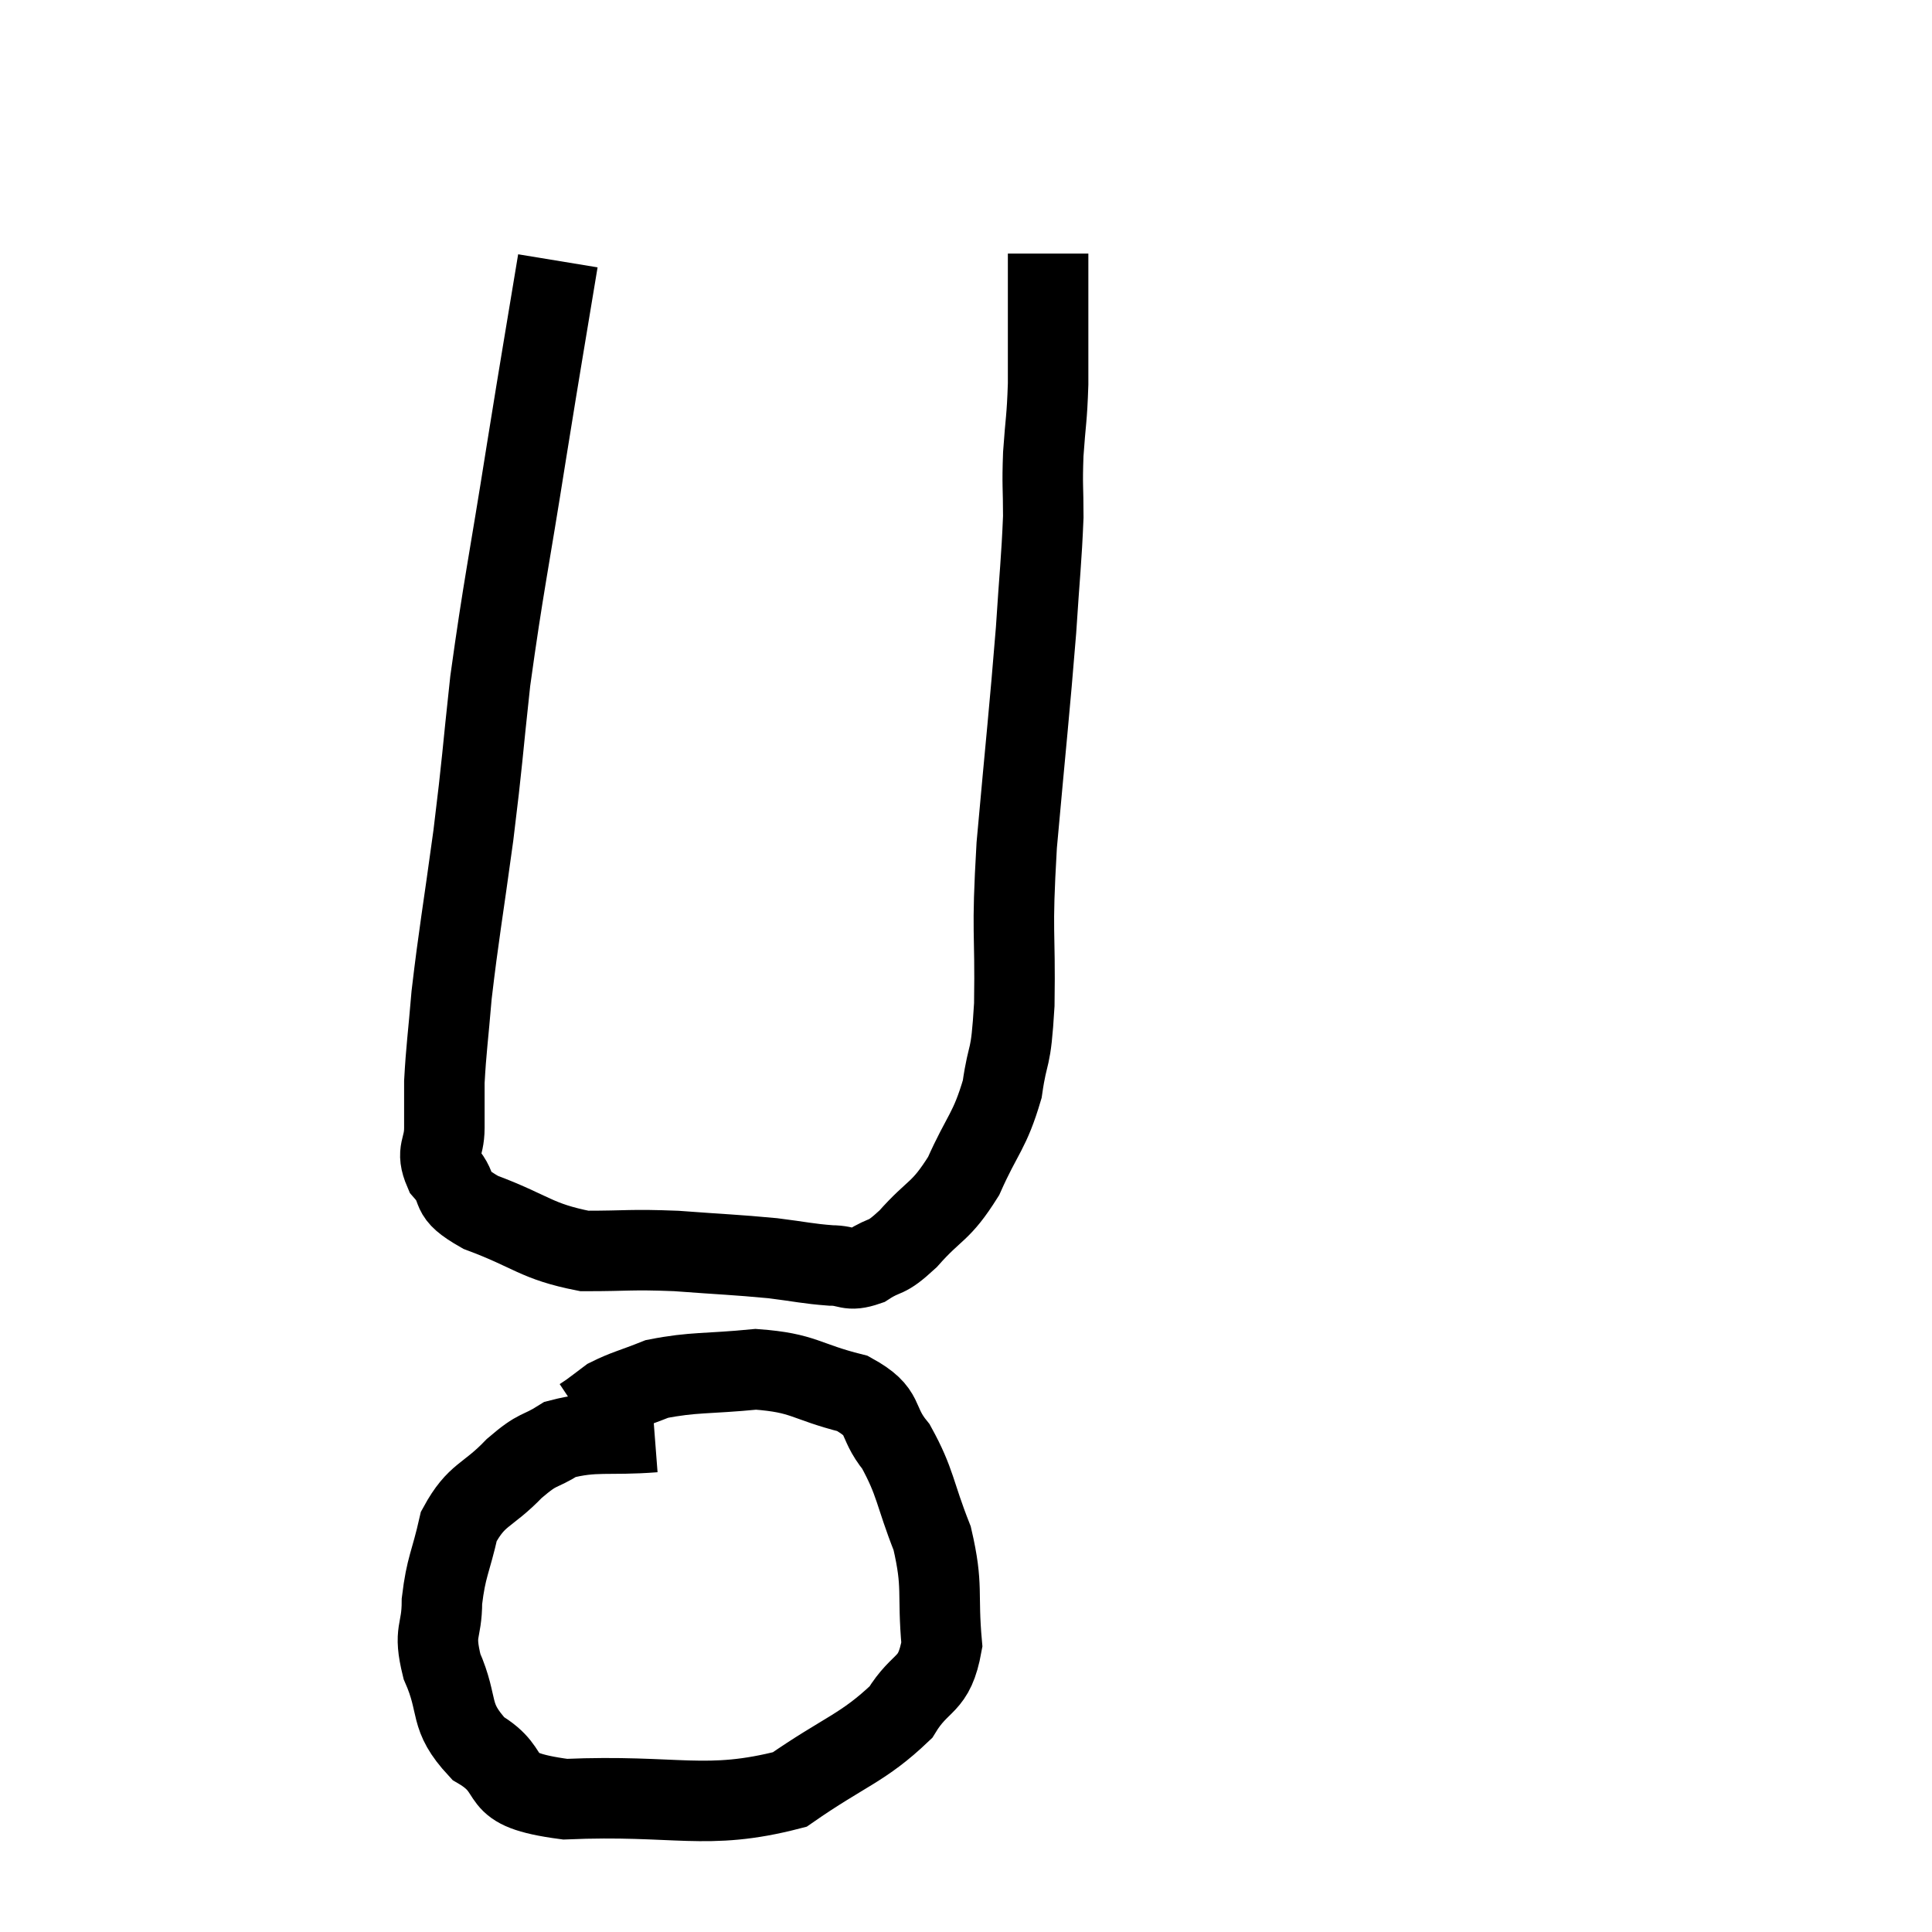 <svg width="48" height="48" viewBox="0 0 48 48" xmlns="http://www.w3.org/2000/svg"><path d="M 13.86 6.48 C 13.47 8.85, 13.5 8.61, 13.08 11.22 C 12.63 14.07, 12.51 14.535, 12.18 16.92 C 11.97 18.84, 12 18.81, 11.76 20.76 C 11.49 22.74, 11.4 23.19, 11.22 24.72 C 11.13 25.8, 11.085 26.055, 11.04 26.88 C 11.04 27.45, 11.04 27.465, 11.04 28.02 C 11.04 28.56, 10.815 28.575, 11.04 29.1 C 11.49 29.61, 11.07 29.625, 11.94 30.12 C 13.23 30.6, 13.305 30.84, 14.52 31.08 C 15.66 31.08, 15.63 31.035, 16.8 31.08 C 18 31.17, 18.24 31.17, 19.2 31.26 C 19.92 31.35, 20.055 31.395, 20.64 31.44 C 21.09 31.44, 21.06 31.605, 21.54 31.44 C 22.05 31.11, 21.96 31.335, 22.56 30.78 C 23.25 30, 23.355 30.15, 23.94 29.22 C 24.42 28.14, 24.585 28.125, 24.9 27.06 C 25.05 26.01, 25.11 26.475, 25.2 24.96 C 25.23 22.98, 25.125 23.325, 25.26 21 C 25.5 18.33, 25.575 17.7, 25.74 15.66 C 25.83 14.25, 25.875 13.935, 25.92 12.84 C 25.92 12.06, 25.89 12.105, 25.92 11.28 C 25.98 10.41, 26.01 10.44, 26.04 9.54 C 26.04 8.61, 26.04 8.265, 26.04 7.68 C 26.04 7.44, 26.04 7.44, 26.04 7.2 C 26.04 6.96, 26.04 6.945, 26.04 6.72 C 26.04 6.51, 26.04 6.405, 26.04 6.3 C 26.04 6.3, 26.04 6.3, 26.04 6.3 L 26.04 6.3" fill="none" stroke="black" stroke-width="2"></path><path d="M 16.26 35.58 C 15.09 35.67, 14.79 35.535, 13.92 35.76 C 13.35 36.12, 13.41 35.94, 12.78 36.48 C 12.09 37.2, 11.85 37.095, 11.4 37.92 C 11.19 38.85, 11.085 38.91, 10.98 39.78 C 10.98 40.59, 10.755 40.485, 10.98 41.4 C 11.43 42.42, 11.115 42.615, 11.88 43.44 C 12.96 44.07, 12.105 44.445, 14.04 44.7 C 16.83 44.58, 17.535 45, 19.62 44.46 C 21 43.5, 21.435 43.44, 22.38 42.54 C 22.89 41.7, 23.205 41.94, 23.4 40.86 C 23.28 39.54, 23.445 39.45, 23.16 38.22 C 22.71 37.08, 22.755 36.84, 22.26 35.94 C 21.72 35.28, 22.05 35.1, 21.18 34.62 C 19.98 34.32, 19.995 34.11, 18.78 34.02 C 17.55 34.14, 17.235 34.08, 16.32 34.26 C 15.72 34.5, 15.54 34.53, 15.12 34.74 C 14.88 34.92, 14.805 34.98, 14.64 35.1 L 14.46 35.22" fill="none" stroke="black" stroke-width="2"></path></svg>
